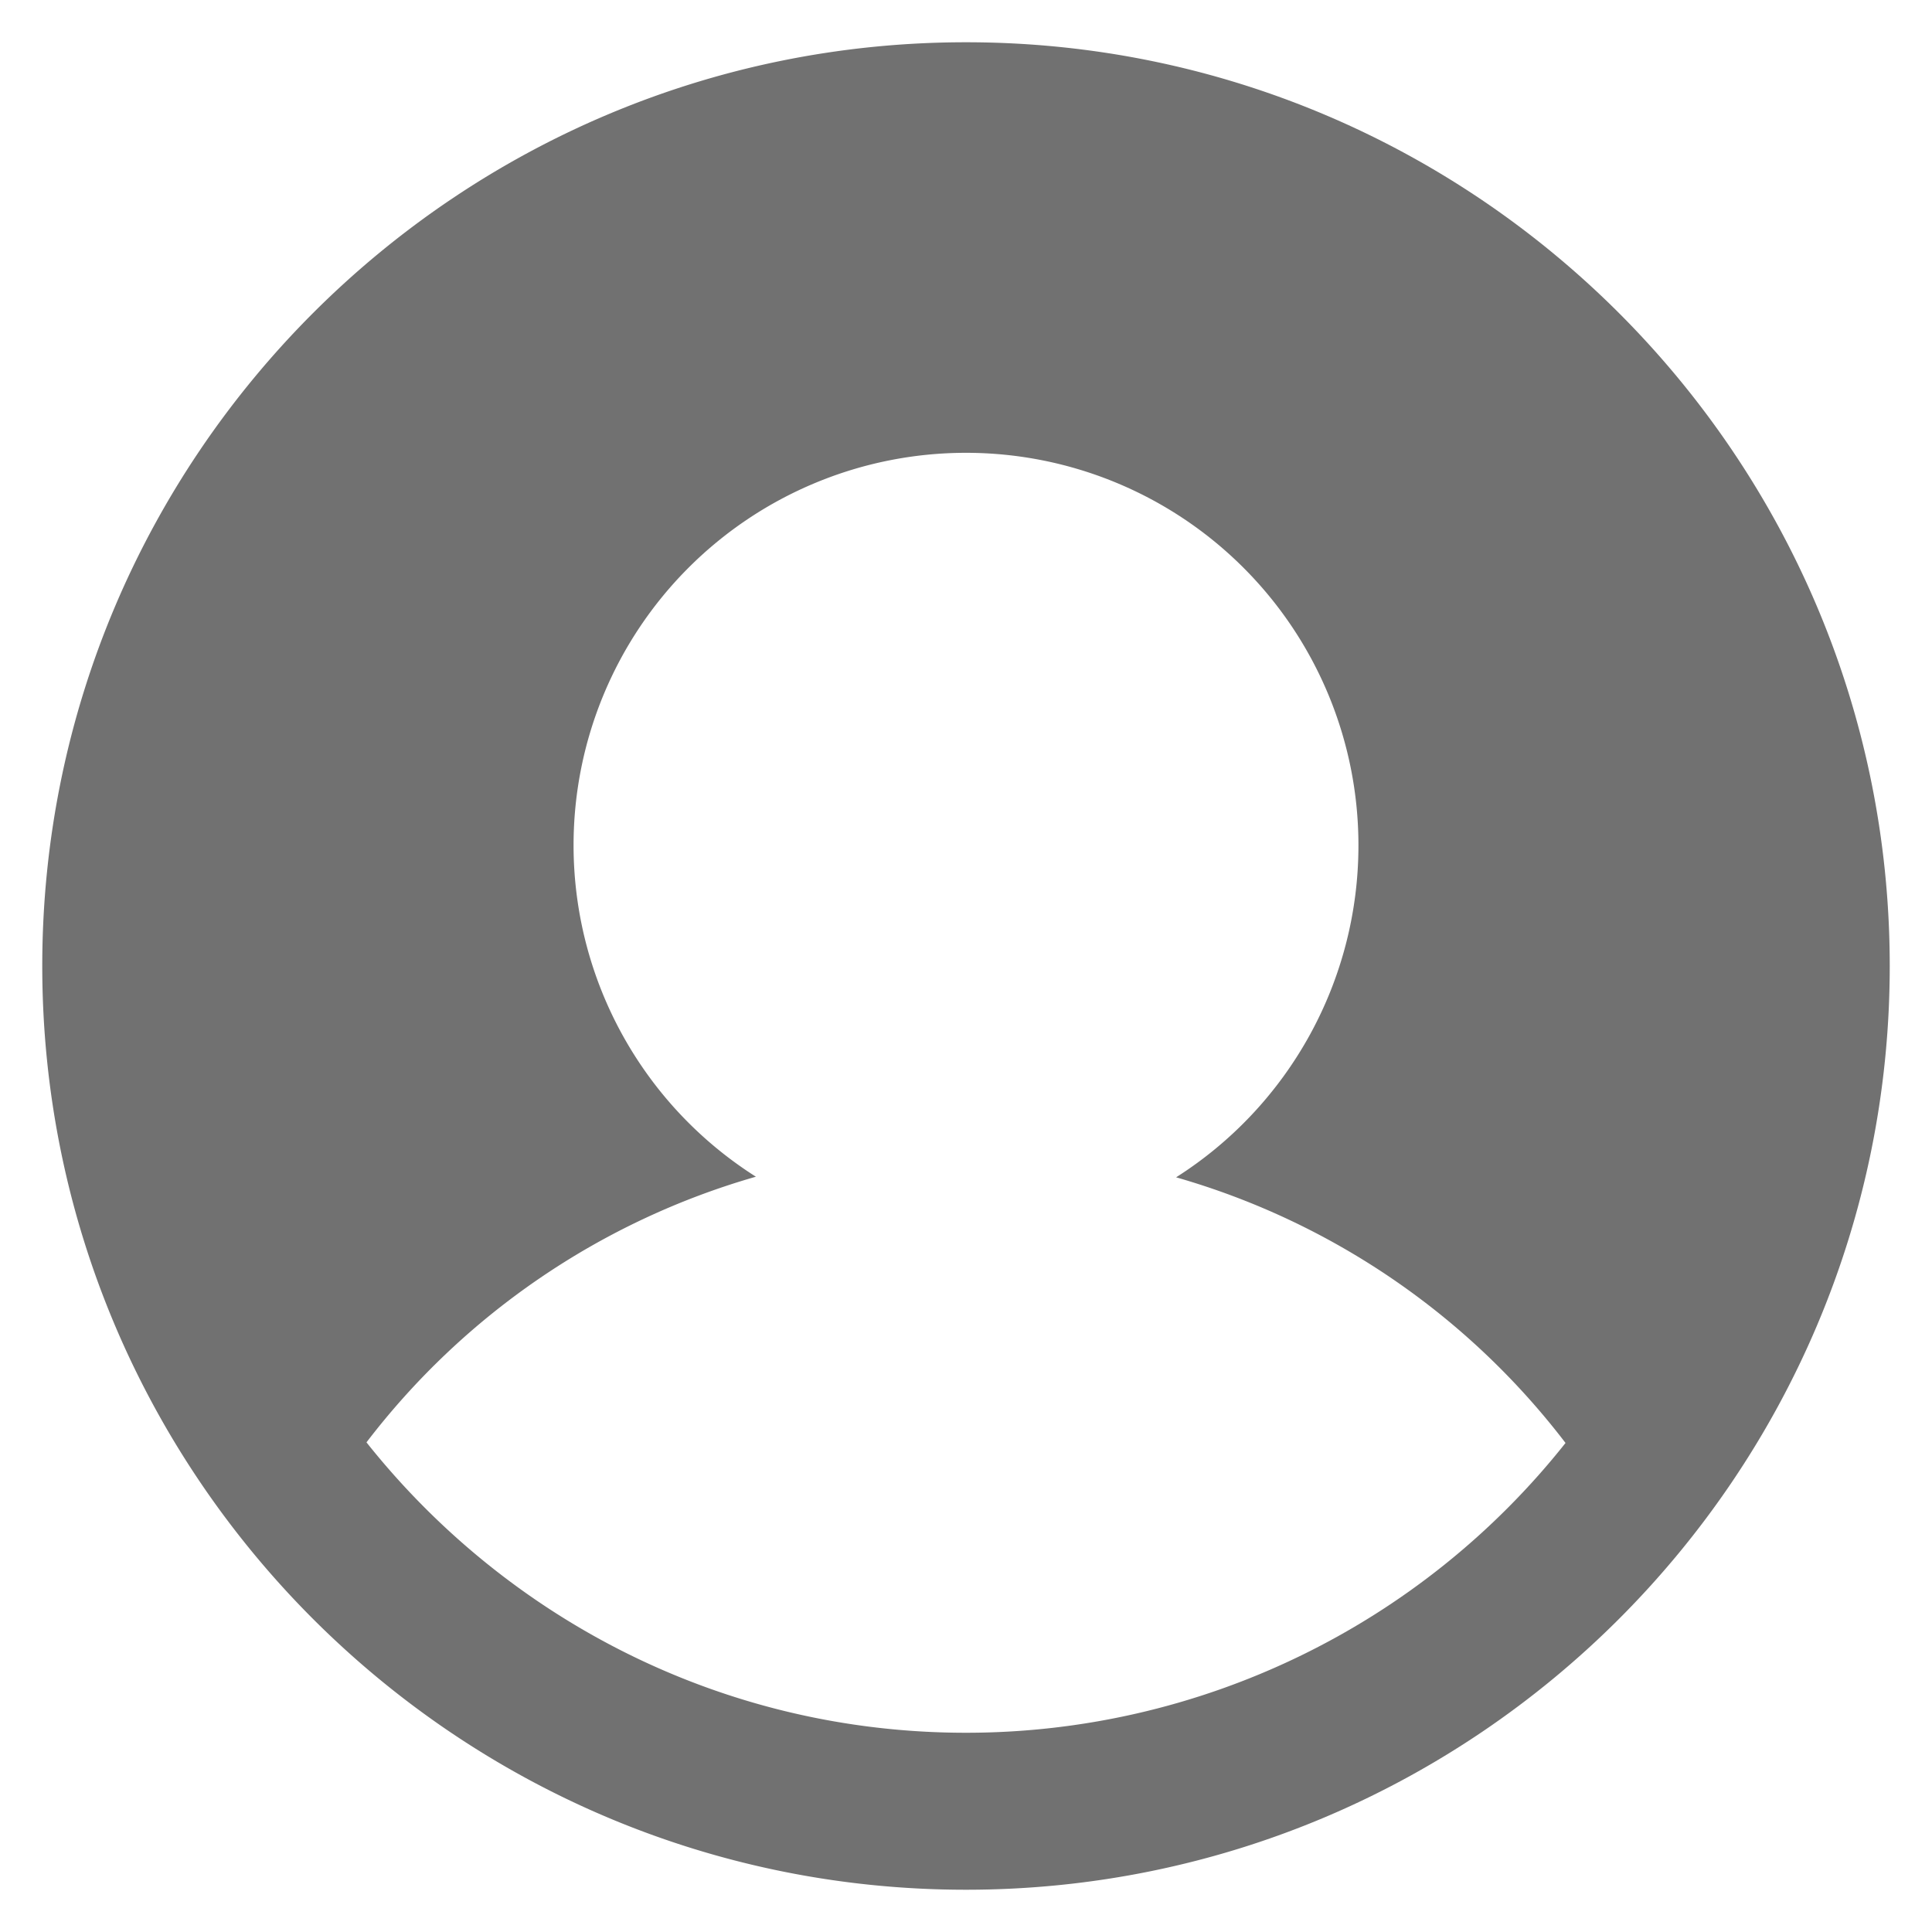 <svg xmlns="http://www.w3.org/2000/svg" viewBox="0 0 32 32" aria-hidden="true" role="presentation" focusable="false" style="display: block; height: 100%; width: 100%; fill: rgb(113,113,113"><path d="M16 .7C7.56.7.7 7.56.7 16S7.56 31.3 16 31.3 31.3 24.44 31.3 16 24.44.7 16 .7zm0 28c-4.02 0-7.6-1.88-9.93-4.81a12.43 12.43 0 0 1 6.45-4.4A6.5 6.5 0 0 1 9.5 14a6.5 6.5 0 0 1 13 0 6.51 6.51 0 0 1-3.02 5.5 12.42 12.42 0 0 1 6.45 4.4A12.67 12.67 0 0 1 16 28.7z"></path></svg>